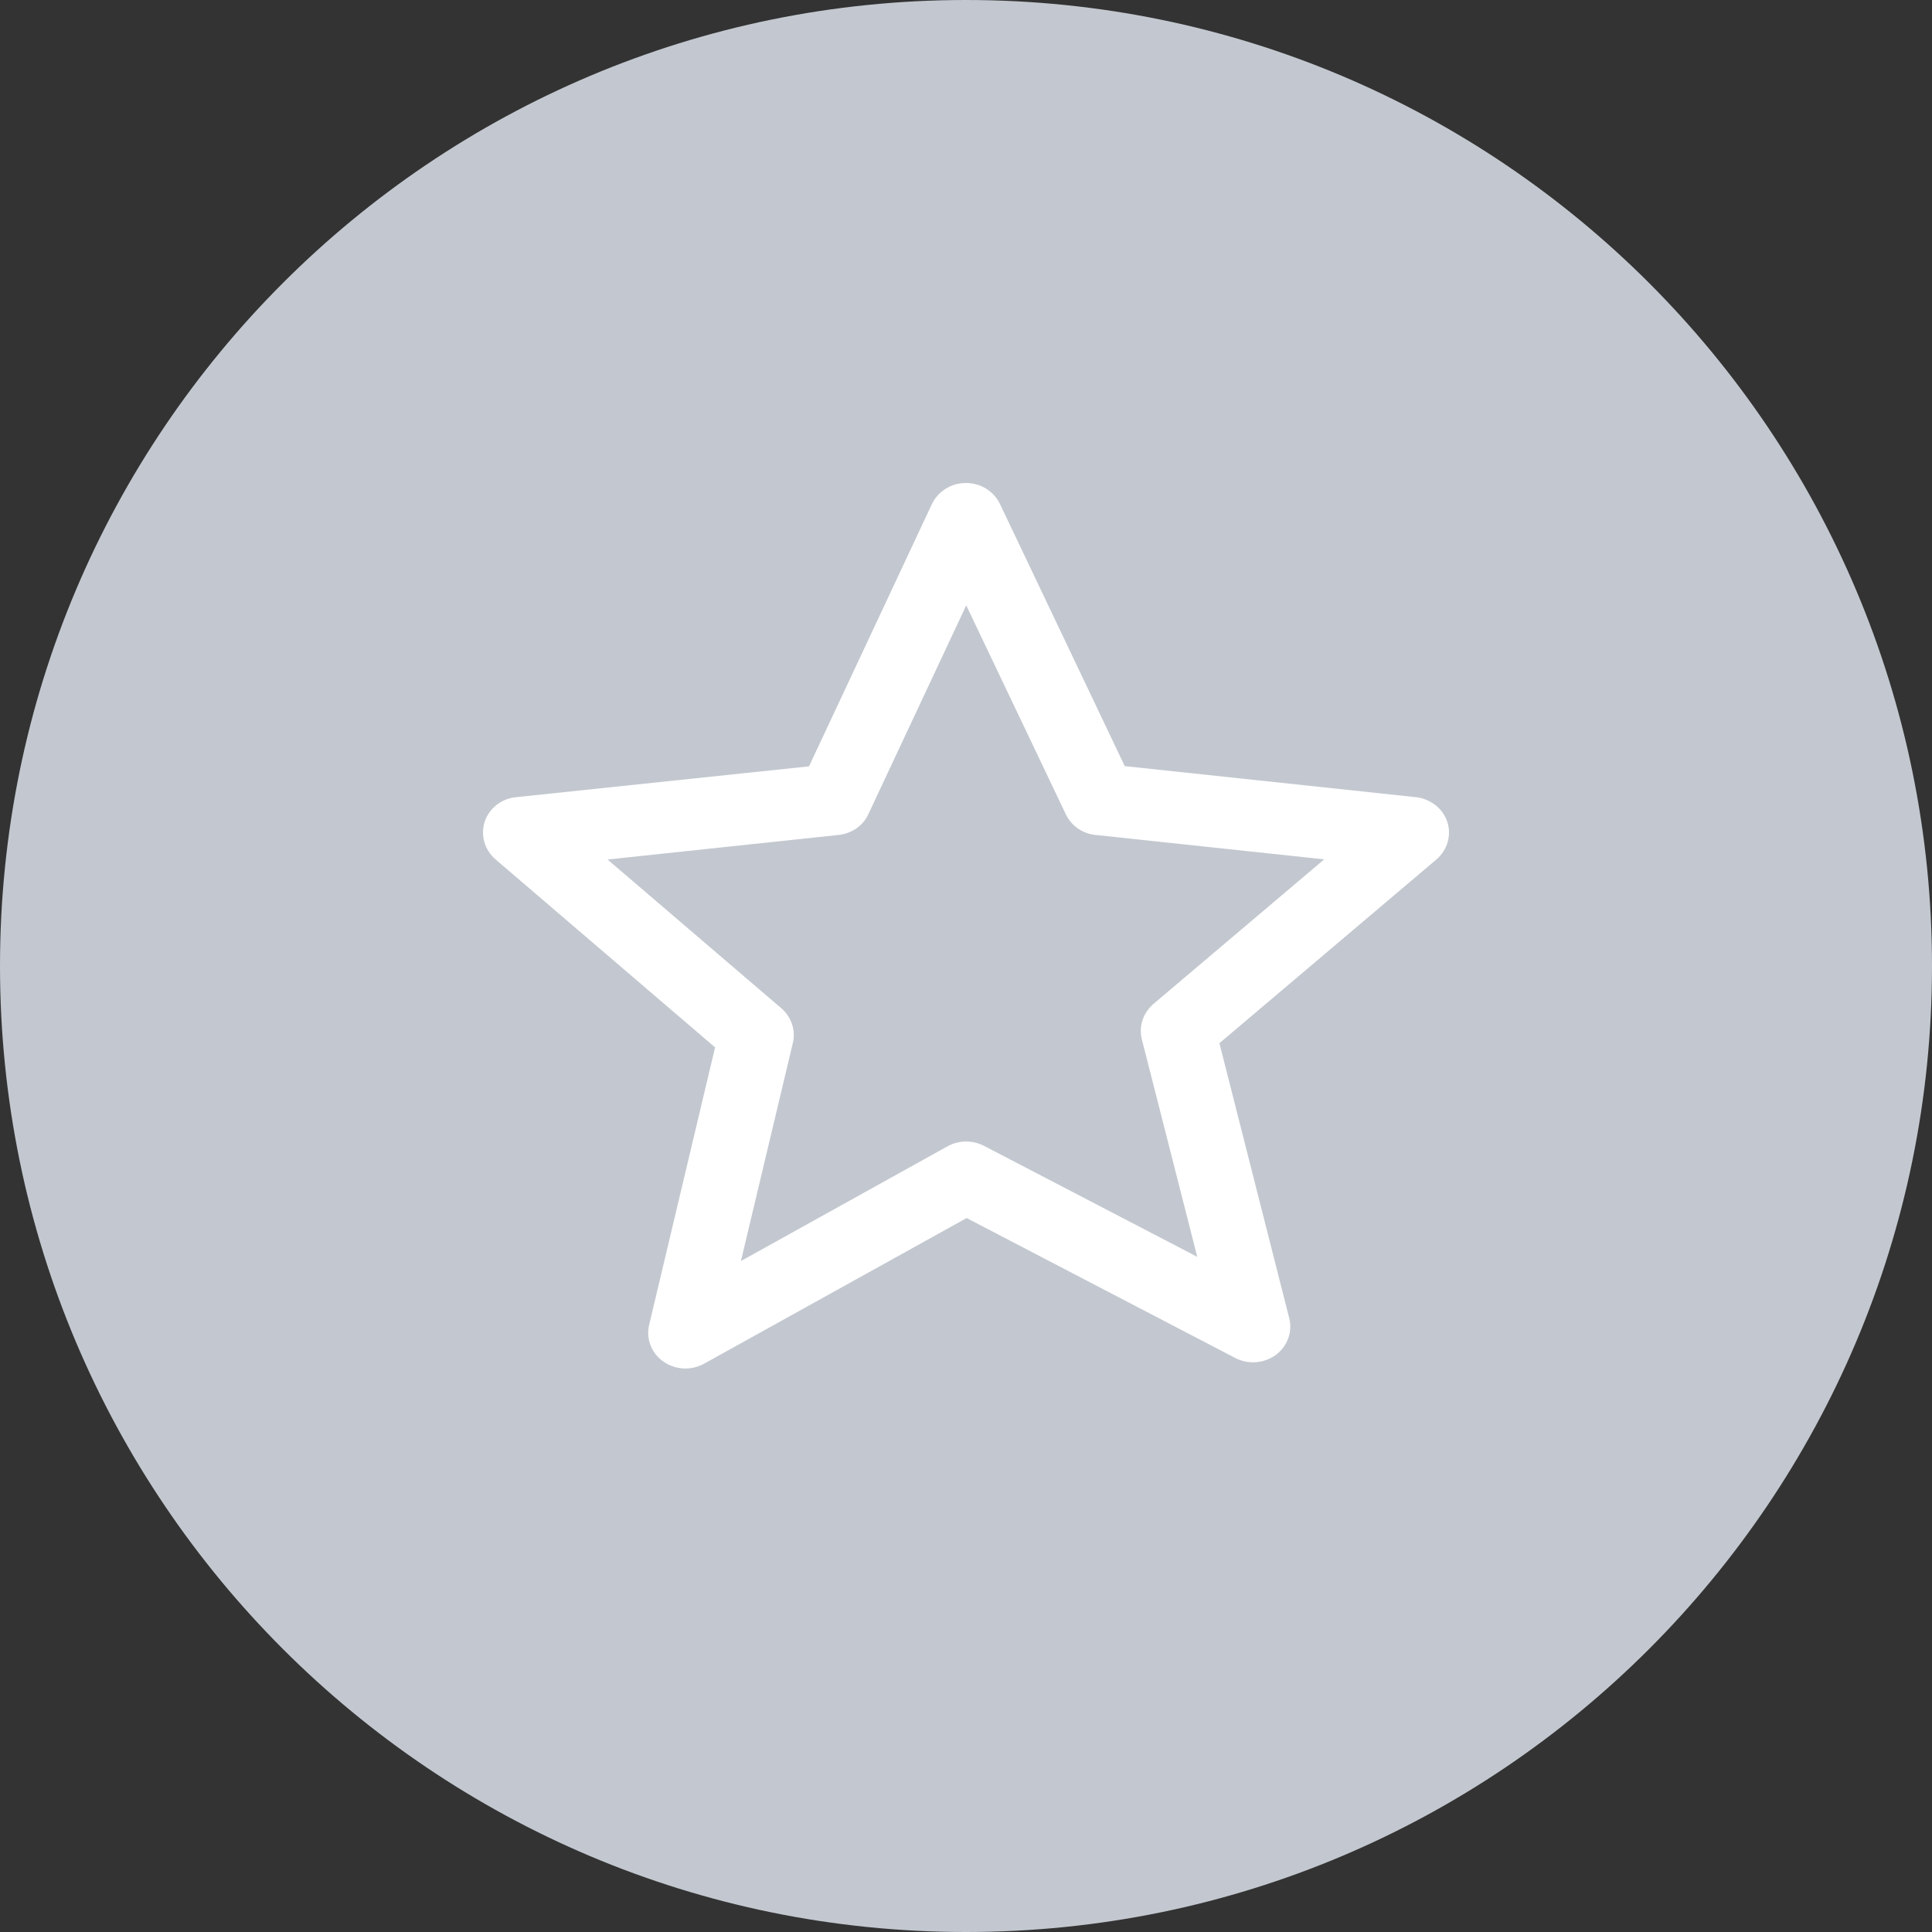 <svg width="24" height="24" viewBox="0 0 24 24" fill="none" xmlns="http://www.w3.org/2000/svg">
<rect x="0" y="0" width="24" height="24" fill="#333333" stroke="none"/>
<path fill-rule="evenodd" clip-rule="evenodd" d="M12 24C18.627 24 24 18.627 24 12C24 5.373 18.627 0 12 0C5.373 0 0 5.373 0 12C0 18.627 5.373 24 12 24Z" fill="#C3C8D0"/>
<path fill-rule="evenodd" clip-rule="evenodd" d="M8.883 13.011L6.155 10.675C6.019 10.557 5.967 10.375 6.021 10.208C6.076 10.041 6.228 9.921 6.41 9.903L10.05 9.52L11.576 6.263C11.652 6.104 11.815 6 11.998 6H12C12.182 6 12.346 6.102 12.422 6.261L13.972 9.517L17.59 9.903C17.772 9.924 17.925 10.044 17.979 10.211C18.034 10.378 17.979 10.56 17.843 10.677L15.148 12.959L16.015 16.374C16.059 16.544 15.993 16.724 15.849 16.831C15.705 16.937 15.507 16.953 15.346 16.87L12.008 15.131L8.747 16.94C8.676 16.979 8.595 17 8.516 17C8.418 17 8.323 16.971 8.241 16.914C8.091 16.81 8.023 16.63 8.064 16.458L8.883 13.011ZM10.787 10.114C10.722 10.258 10.58 10.354 10.417 10.372L7.547 10.677L9.707 12.526C9.832 12.636 9.887 12.8 9.849 12.956L9.204 15.665L11.772 14.239C11.911 14.163 12.082 14.161 12.223 14.234L14.873 15.613L14.184 12.909C14.144 12.748 14.201 12.581 14.329 12.471L16.45 10.675L13.611 10.372C13.447 10.357 13.309 10.258 13.241 10.117L12.003 7.52L10.787 10.114Z" fill="white"/>
</svg>
